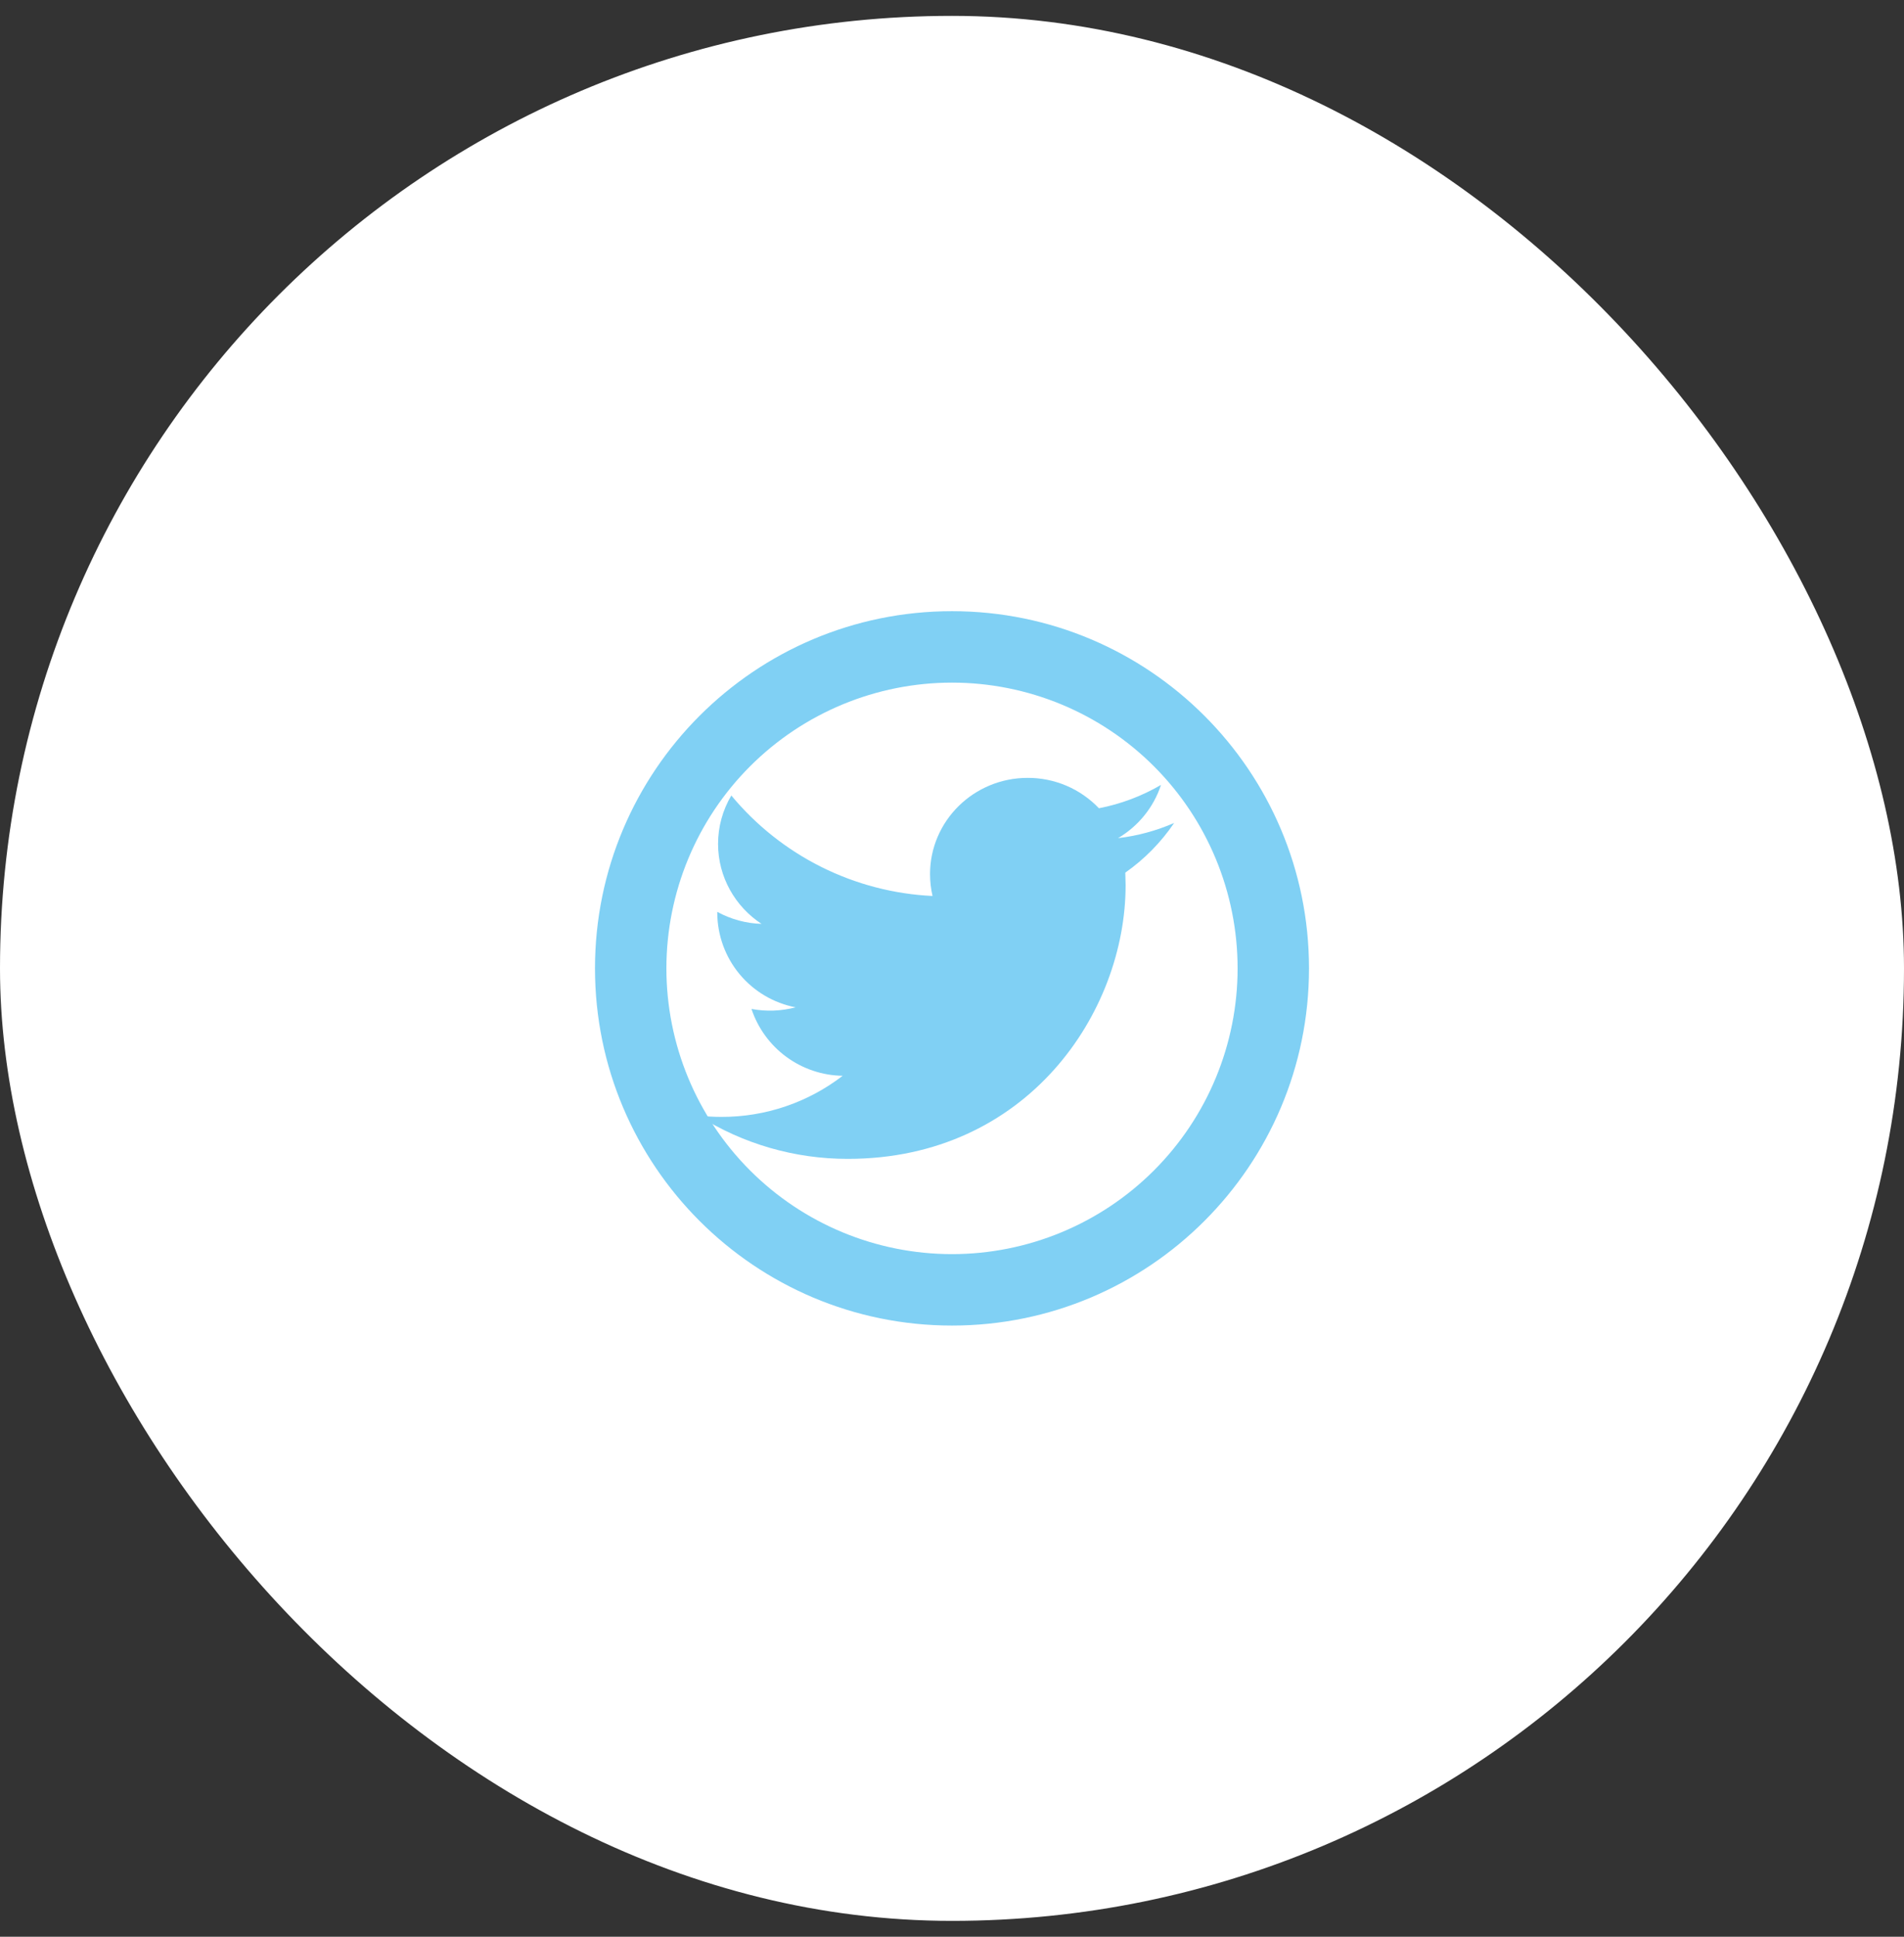 <svg width="60" height="61" viewBox="0 0 60 61" fill="none" xmlns="http://www.w3.org/2000/svg">
<rect x="0" y="0" width="60" height="61" fill="#333333" stroke="none"/>
<g id="Logo social">
<rect y="0.5" width="60" height="60" rx="30" fill="white"/>
<path id="Vector" d="M37 25.921C36.448 26.16 35.855 26.326 35.233 26.398C35.869 26.023 36.355 25.428 36.586 24.722C35.98 25.075 35.319 25.324 34.63 25.457C34.34 25.153 33.992 24.912 33.606 24.747C33.22 24.583 32.804 24.499 32.385 24.5C30.685 24.5 29.308 25.858 29.308 27.53C29.308 27.767 29.335 27.998 29.387 28.22C28.169 28.162 26.975 27.851 25.883 27.306C24.791 26.761 23.825 25.994 23.046 25.055C22.772 25.516 22.628 26.042 22.628 26.578C22.628 27.628 23.173 28.558 23.998 29.099C23.51 29.084 23.032 28.954 22.603 28.72V28.757C22.608 29.461 22.856 30.142 23.306 30.683C23.757 31.225 24.381 31.594 25.072 31.727C24.618 31.847 24.143 31.864 23.681 31.778C23.883 32.384 24.267 32.912 24.782 33.289C25.298 33.666 25.917 33.874 26.555 33.883C25.46 34.726 24.116 35.182 22.733 35.178C22.486 35.178 22.241 35.163 22 35.136C23.411 36.029 25.046 36.502 26.716 36.5C32.377 36.5 35.471 31.883 35.471 27.878L35.461 27.485C36.064 27.061 36.586 26.531 37 25.921Z" fill="#80D0F4"/>
<path id="Vector_2" d="M30 39.5C32.387 39.5 34.676 38.552 36.364 36.864C38.052 35.176 39 32.887 39 30.5C39 28.113 38.052 25.824 36.364 24.136C34.676 22.448 32.387 21.5 30 21.5C27.613 21.5 25.324 22.448 23.636 24.136C21.948 25.824 21 28.113 21 30.5C21 32.887 21.948 35.176 23.636 36.864C25.324 38.552 27.613 39.5 30 39.5ZM30 41.75C23.787 41.75 18.75 36.713 18.75 30.5C18.75 24.287 23.787 19.25 30 19.25C36.213 19.25 41.25 24.287 41.25 30.5C41.25 36.713 36.213 41.75 30 41.75Z" fill="#80D0F4"/>
</g>
</svg>
